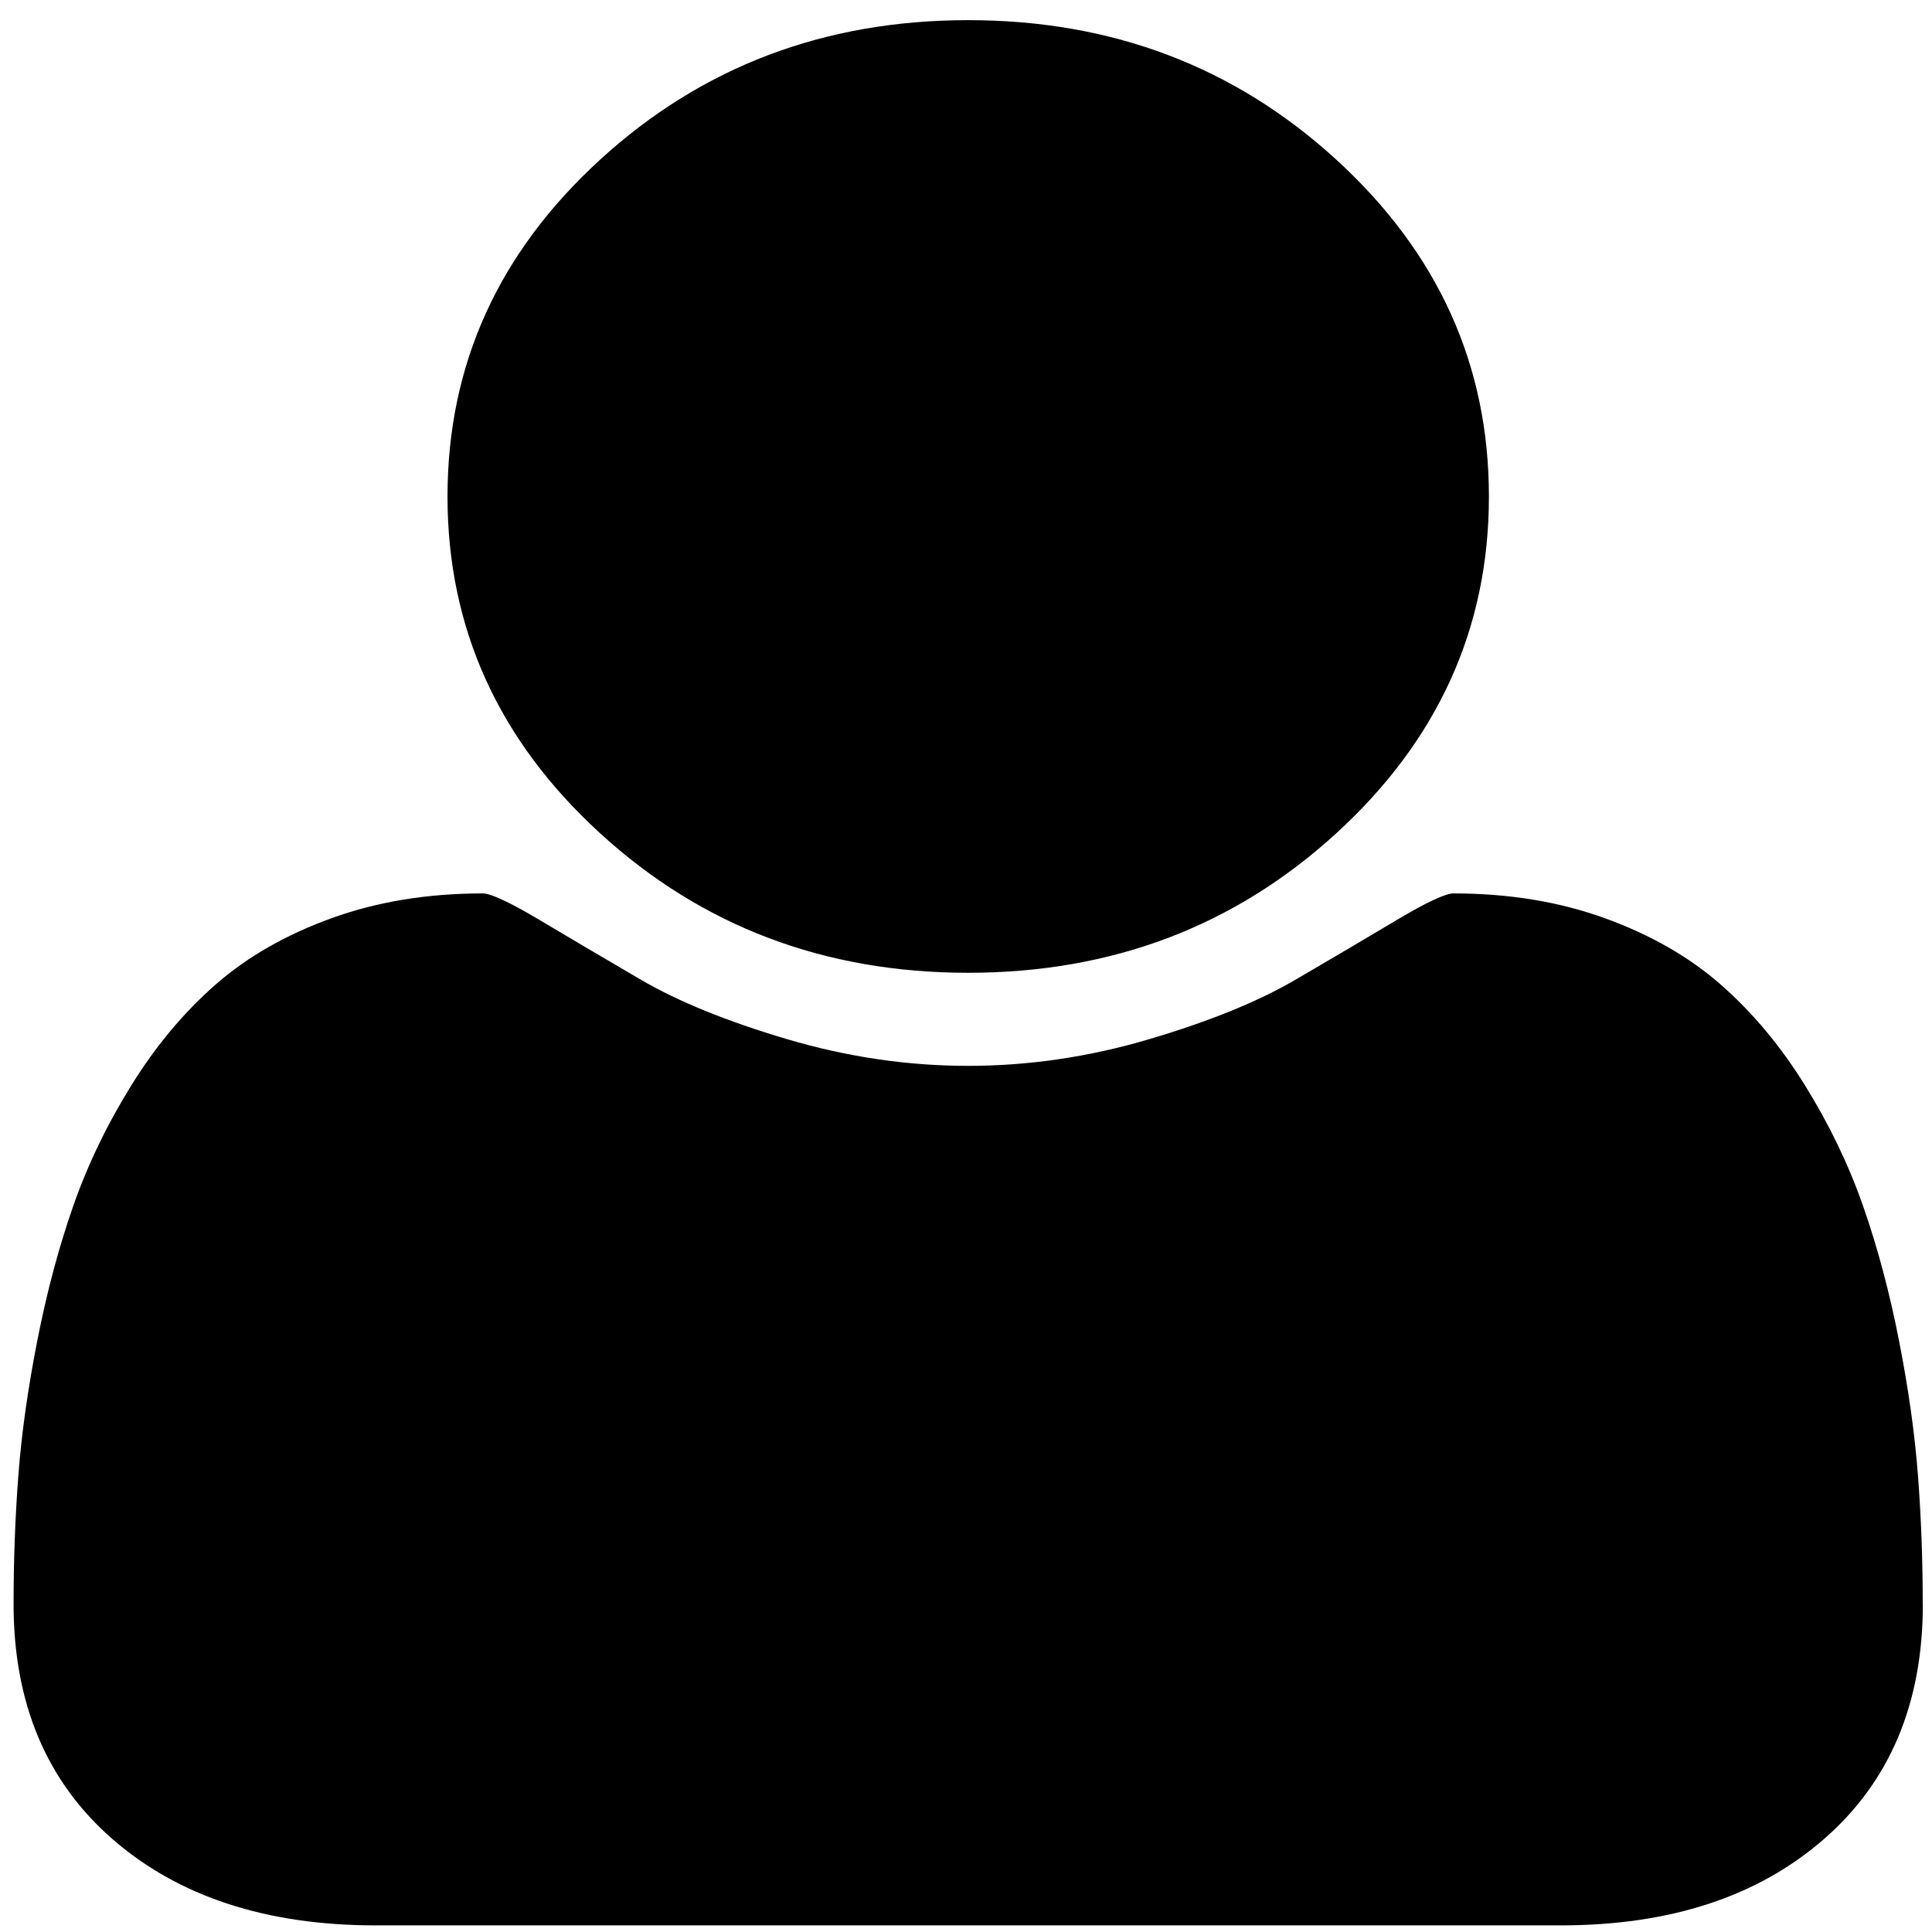 <svg xmlns="http://www.w3.org/2000/svg" width="35" height="35"><path d="M34.834 29.06q0 2.697-1.793 4.258-1.793 1.562-4.766 1.562h-21.47q-2.972 0-4.766-1.562-1.793-1.562-1.793-4.258 0-1.191.086-2.326t.344-2.449q.258-1.315.651-2.438.393-1.124 1.056-2.191.663-1.067 1.523-1.82.86-.753 2.1-1.202 1.241-.449 2.739-.449.221 0 1.032.483t1.83 1.079q1.019.595 2.653 1.079 1.634.483 3.279.483 1.646 0 3.279-.483 1.634-.483 2.653-1.079 1.019-.595 1.83-1.079.811-.483 1.032-.483 1.498 0 2.739.449 1.241.449 2.1 1.202.86.753 1.523 1.82.663 1.067 1.056 2.191.393 1.124.651 2.438.258 1.315.344 2.449.086 1.135.086 2.326zm-7.861-20.066q0 3.573-2.764 6.101t-6.669 2.528q-3.906 0-6.669-2.528-2.764-2.528-2.764-6.101t2.764-6.101q2.764-2.528 6.669-2.528 3.906 0 6.669 2.528 2.764 2.528 2.764 6.101z"/></svg>